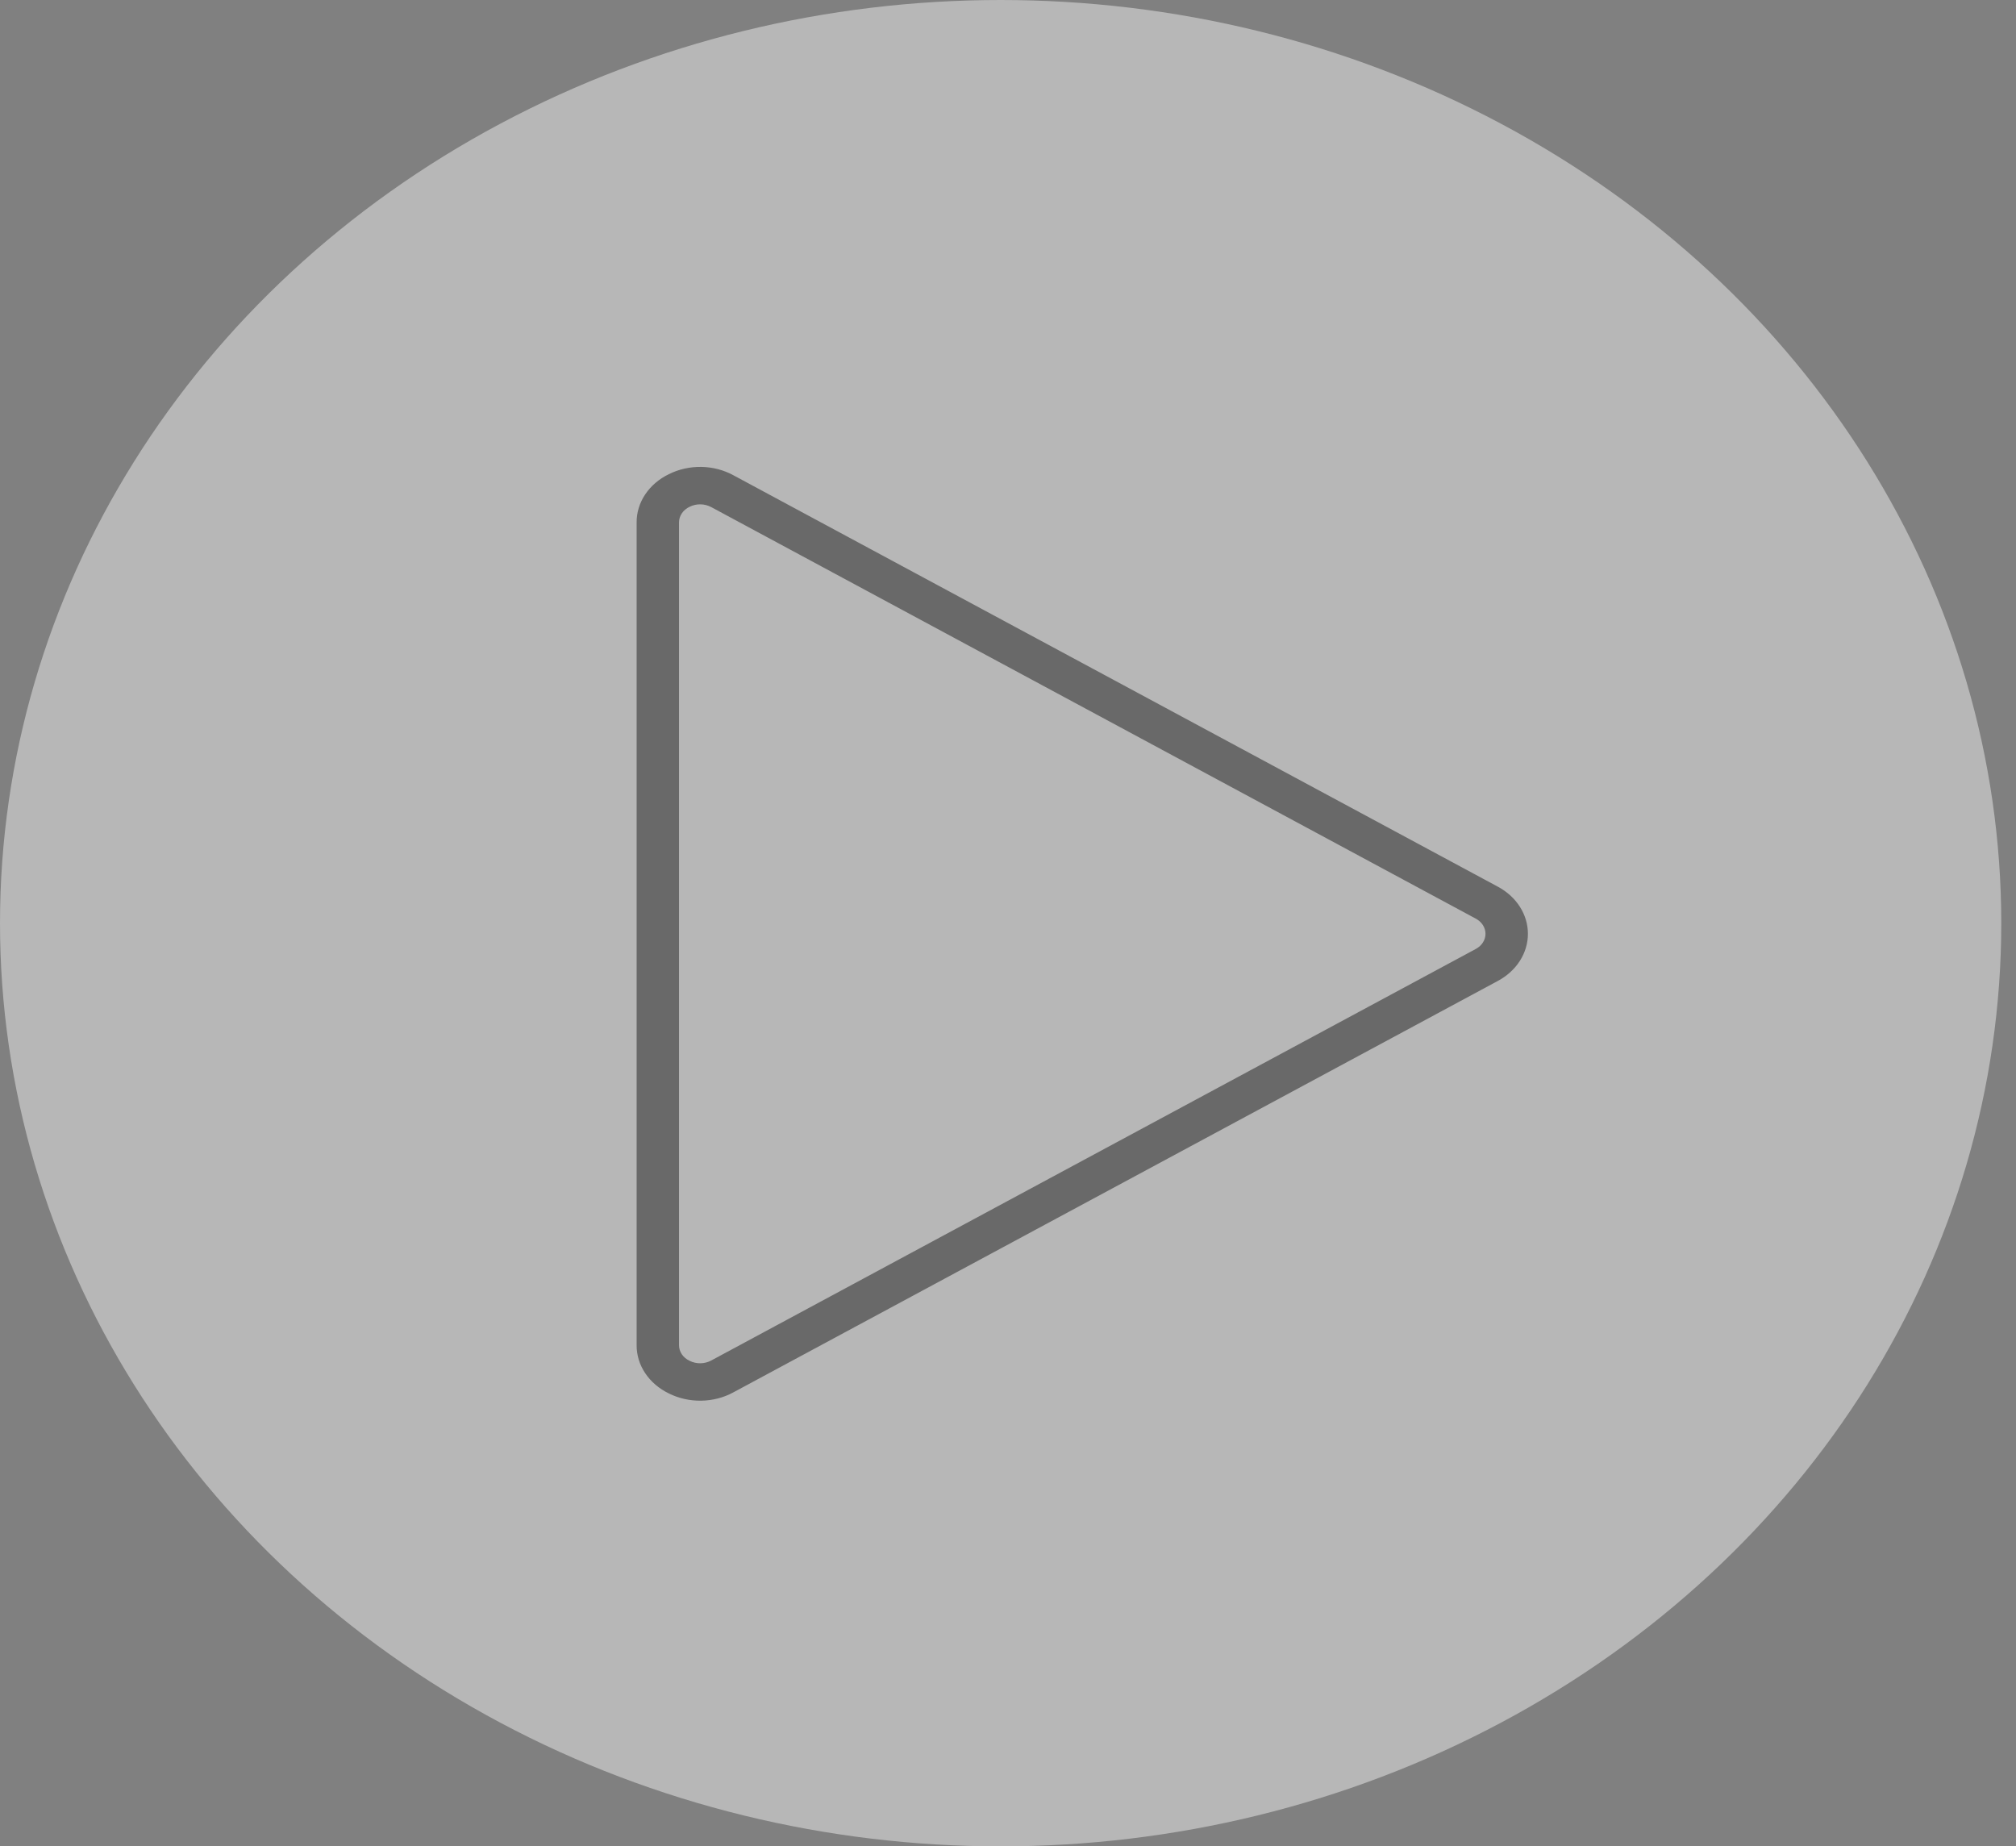 <svg width="95" height="87" viewBox="0 0 95 87" fill="none" xmlns="http://www.w3.org/2000/svg">
<rect x="0" y="0" width="95" height="87" fill="#808080" stroke="none"/>
<ellipse cx="47.153" cy="43.5" rx="47.153" ry="43.5" fill="white" fill-opacity="0.43"/>
<path d="M70.58 41.778L34.56 22.394C34.105 22.145 33.582 22.009 33.047 22C32.511 21.992 31.983 22.11 31.517 22.343C31.055 22.567 30.671 22.896 30.404 23.296C30.136 23.696 29.997 24.152 30 24.616V63.384C29.997 63.848 30.136 64.304 30.404 64.704C30.671 65.104 31.055 65.433 31.517 65.657C31.983 65.89 32.511 66.008 33.047 65.999C33.582 65.991 34.105 65.855 34.56 65.606L70.58 46.222C71.014 45.99 71.372 45.664 71.621 45.275C71.869 44.886 72 44.447 72 44C72 43.553 71.869 43.114 71.621 42.725C71.372 42.336 71.014 42.01 70.58 41.778ZM69.535 44.719L33.515 64.106C33.362 64.188 33.188 64.233 33.009 64.236C32.83 64.239 32.653 64.199 32.498 64.121C32.346 64.05 32.219 63.944 32.131 63.814C32.043 63.684 31.997 63.536 31.997 63.384V24.616C31.997 24.464 32.043 24.316 32.131 24.186C32.219 24.056 32.346 23.95 32.498 23.879C32.653 23.801 32.83 23.761 33.009 23.764C33.188 23.767 33.362 23.812 33.515 23.894L69.535 43.281C69.677 43.355 69.795 43.46 69.876 43.586C69.958 43.712 70.001 43.855 70.001 44C70.001 44.145 69.958 44.288 69.876 44.414C69.795 44.54 69.677 44.645 69.535 44.719Z" fill="#121212" fill-opacity="0.47"/>
</svg>
